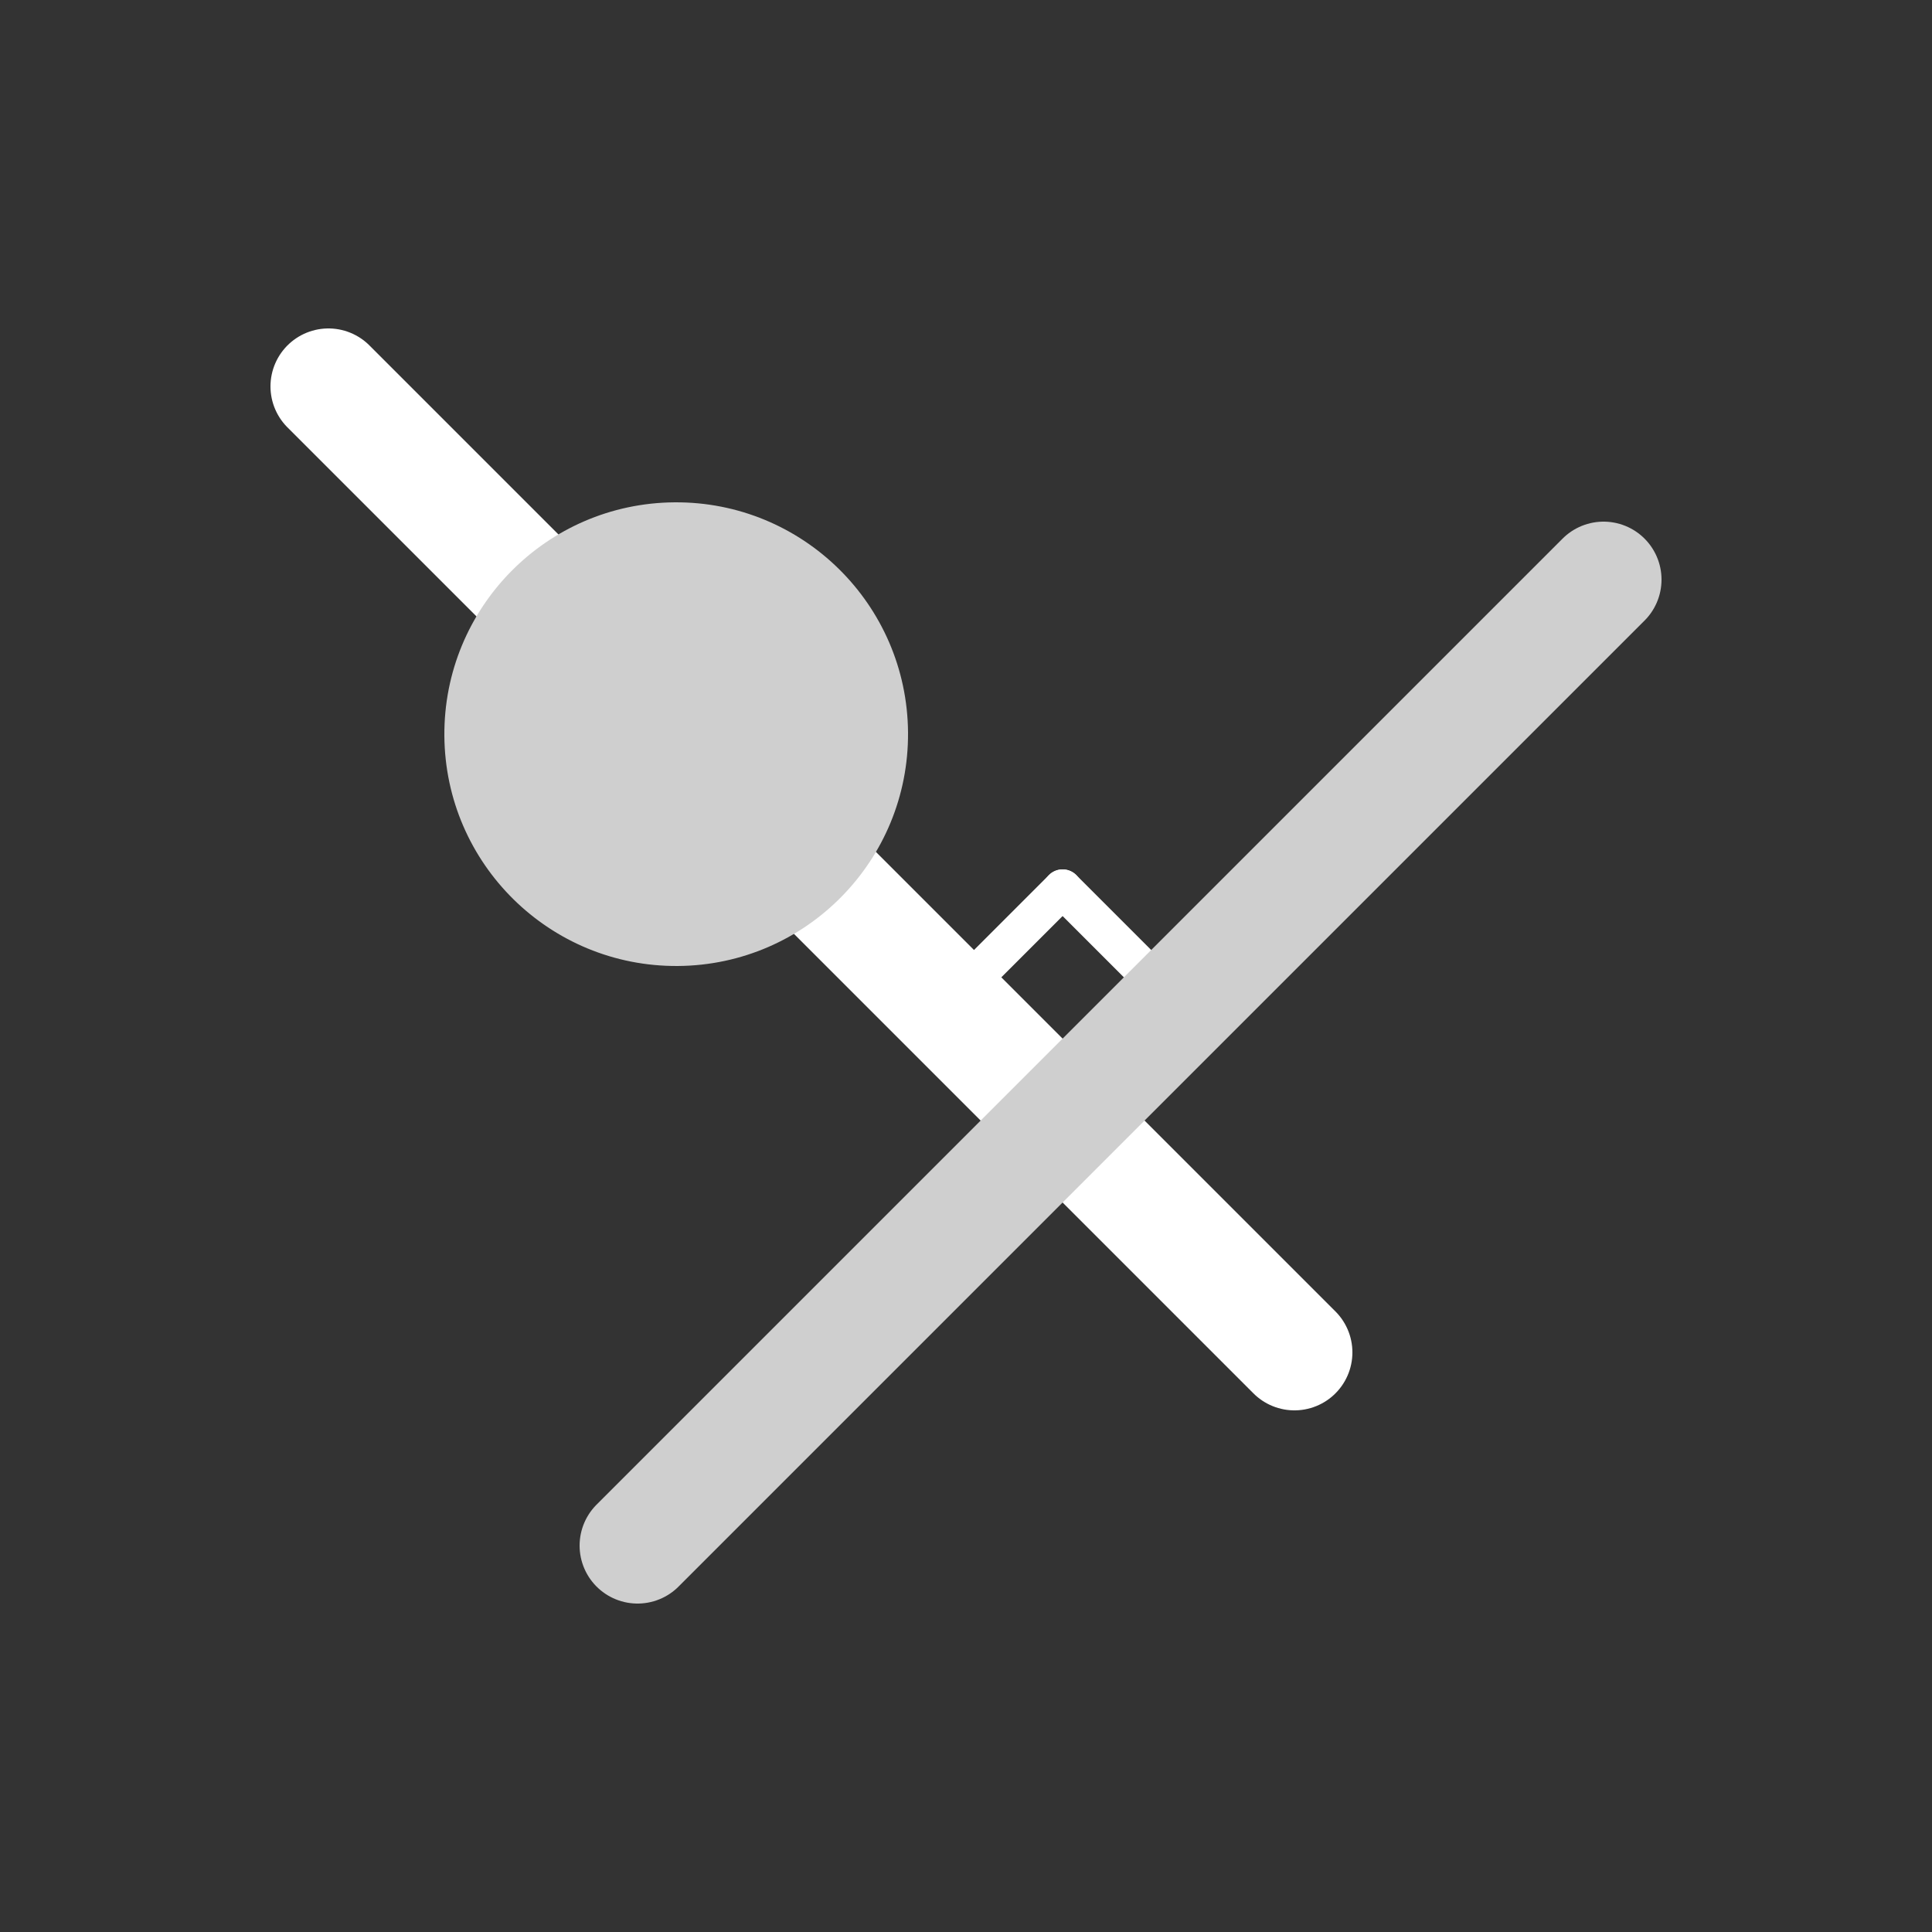 <?xml version="1.0" encoding="UTF-8"?>
<!DOCTYPE svg PUBLIC "-//W3C//DTD SVG 1.1//EN" "http://www.w3.org/Graphics/SVG/1.1/DTD/svg11.dtd">
<svg version="1.1" xmlns="http://www.w3.org/2000/svg" xmlns:xlink="http://www.w3.org/1999/xlink" x="0px" y="0px" width="500" height="500" viewBox="0, 0, 500, 500">
  <rect x="0" y="0" width="500" height="500" fill="#333333" stroke="none"/>
  <g id="plumb">
    <g>
      <path d="M85,100 L335,350" fill-opacity="0" stroke="#FFFFFF" stroke-width="30" stroke-linecap="round"/>
      <path d="M275,230 L245,260" fill-opacity="0" stroke="#FFFFFF" stroke-width="10" stroke-linecap="round"/>
      <path d="M275,230 L305,260" fill-opacity="0" stroke="#FFFFFF" stroke-width="10" stroke-linecap="round"/>
      <path d="M175.448,249.998 C142.312,250.246 115.249,223.584 115.002,190.448 C114.754,157.312 141.416,130.249 174.552,130.002 C207.688,129.754 234.751,156.416 234.998,189.552 C235.246,222.688 208.584,249.751 175.448,249.998 z" fill="#CFCFCF"/>
      <path d="M415,150 L165,400" fill-opacity="0" stroke="#CFCFCF" stroke-width="30" stroke-linecap="round"/>
    </g>
  </g>
  <defs/>
</svg>
